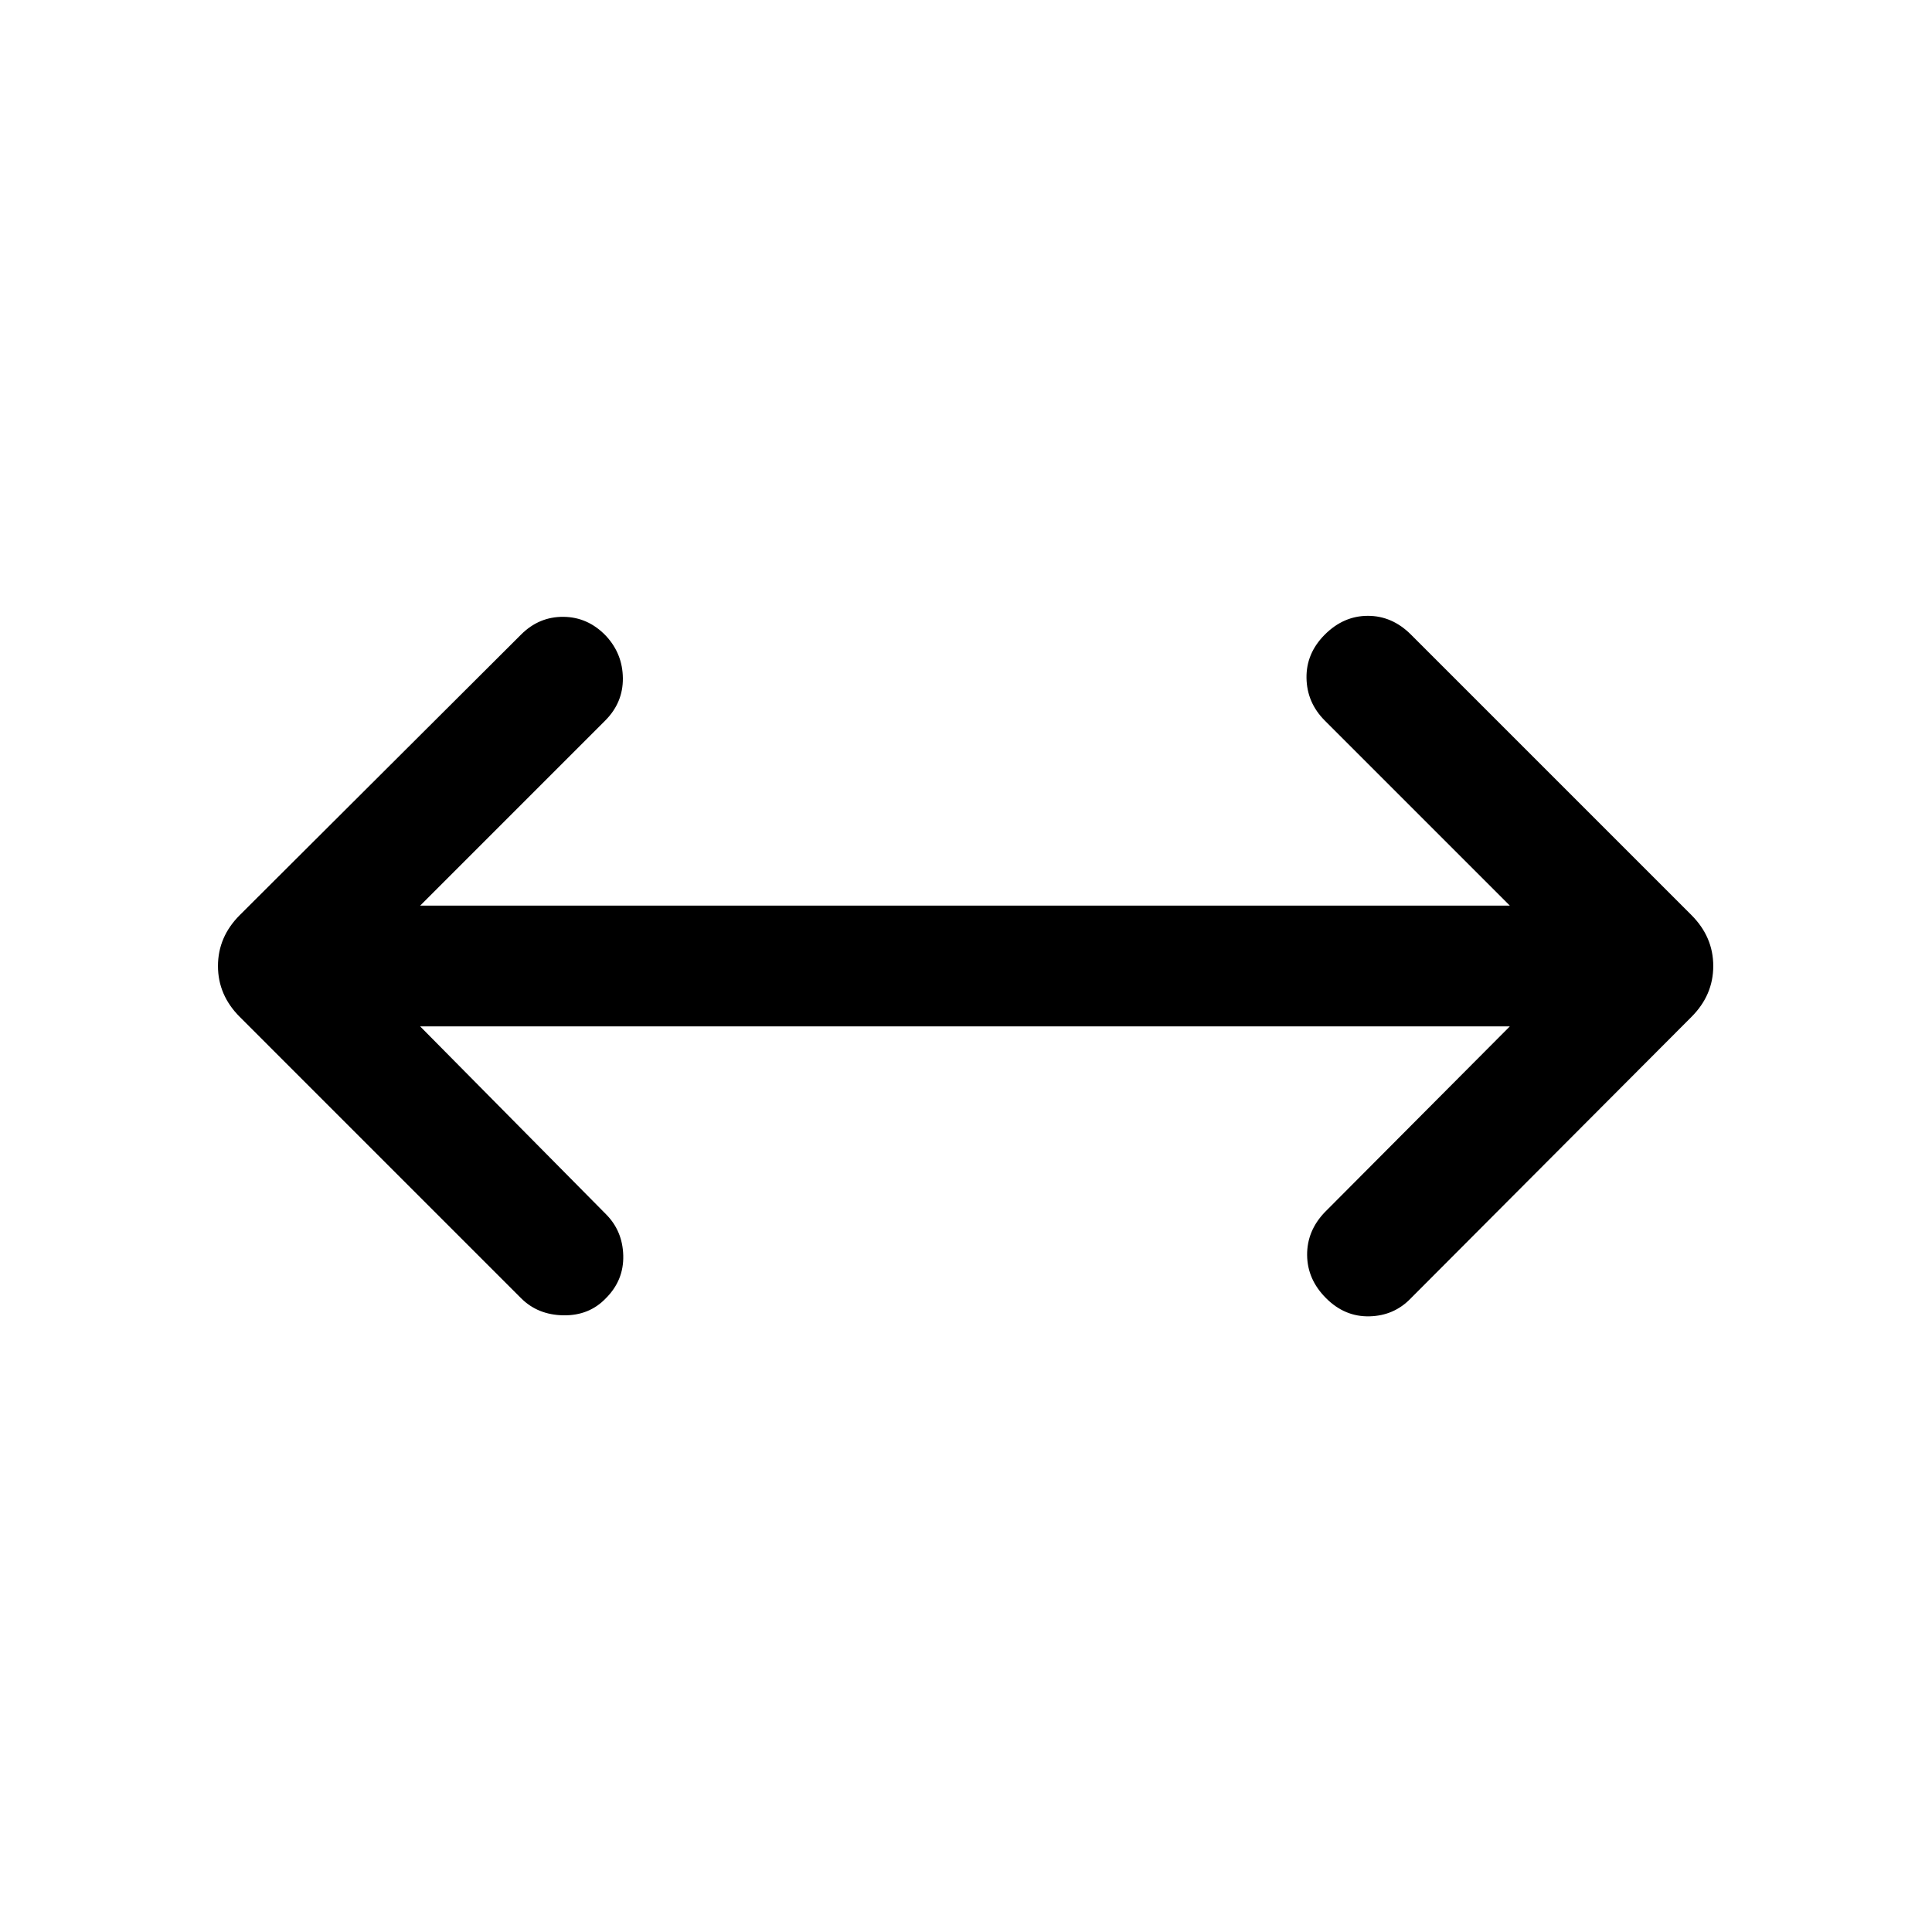 <svg xmlns="http://www.w3.org/2000/svg" height="24" viewBox="0 96 960 960" width="24"><path d="m208.767 605.999 92.309 93.309q8.308 8.308 8.616 20.577.307 12.269-8.616 21.191-8.307 8.693-21.076 8.5-12.769-.192-21.076-8.5L119.155 601.307Q108.309 590.461 108.309 576q0-14.461 10.846-25.307l139.769-139.385q8.922-8.923 21.076-8.807 12.154.115 21.076 9.423 8.308 8.922 8.423 21.076.116 12.154-8.807 21.076l-91.925 91.925h541.466l-91.925-91.925q-8.923-8.922-9.115-21.191-.192-12.269 9.115-21.577 9.308-9.307 21.384-9.307 12.077 0 21.384 9.307l139.385 139.385q10.846 10.846 10.846 25.307 0 14.461-10.846 25.307L701.076 741.076q-8.307 8.693-20.576 9-12.269.308-21.576-9-9.308-9.307-9.423-21.384-.116-12.076 8.807-21.384l91.925-92.309H208.767Z"/></svg>